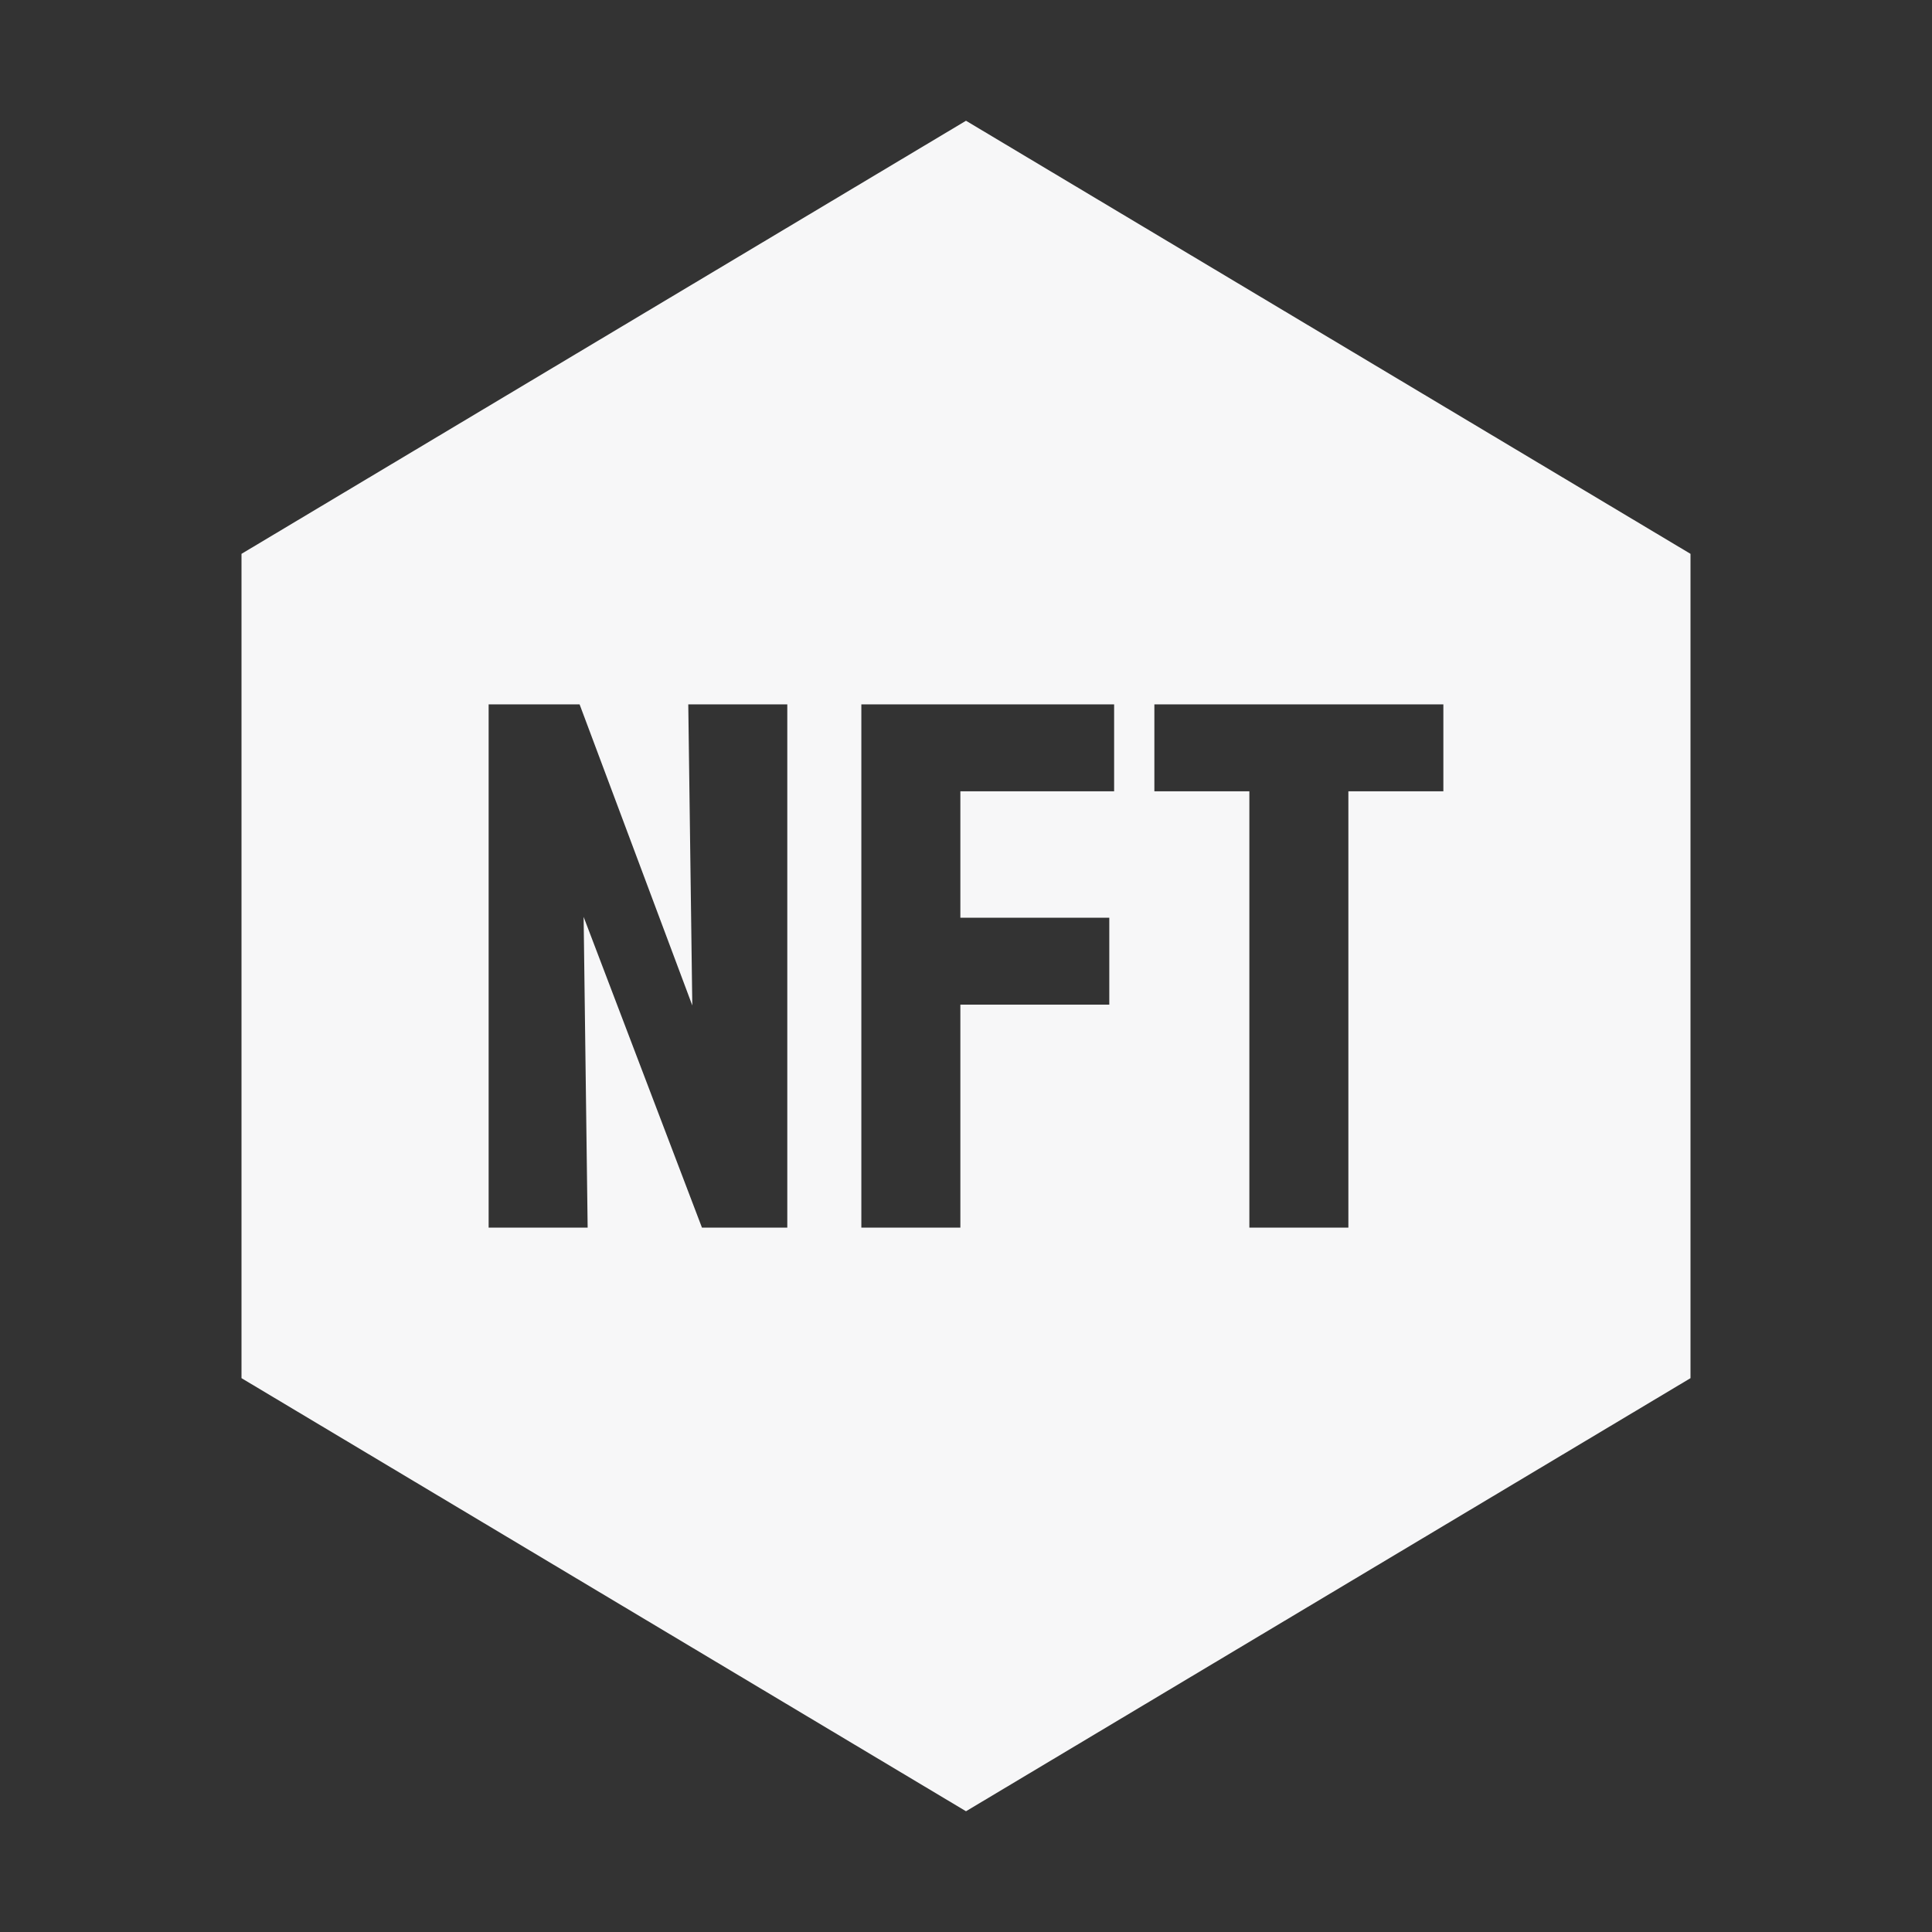 <svg width="24" height="24" viewBox="0 0 24 24" fill="none" xmlns="http://www.w3.org/2000/svg" class="fill">
<rect x="0" y="0" width="24" height="24" fill="#333333" stroke="none"/>
<g id="icon/nft-fill">
<g id="Vector">
<path d="M12 1.5L21 6.88V17.12L12 22.5L3 17.12V6.88L12 1.5ZM8.72 15.25H9.78V8.75H8.55L8.6 12.49L7.2 8.75H6.07V15.25H7.3L7.25 11.39L8.72 15.25ZM10.7 15.25H11.93V12.48H13.78V11.4H11.93V9.83H13.84V8.75H10.7V15.25ZM15.52 9.83V15.25H16.75V9.83H17.93V8.75H14.34V9.83H15.52Z" fill="#F7F7F8"/>
</g>
</g>
</svg>
